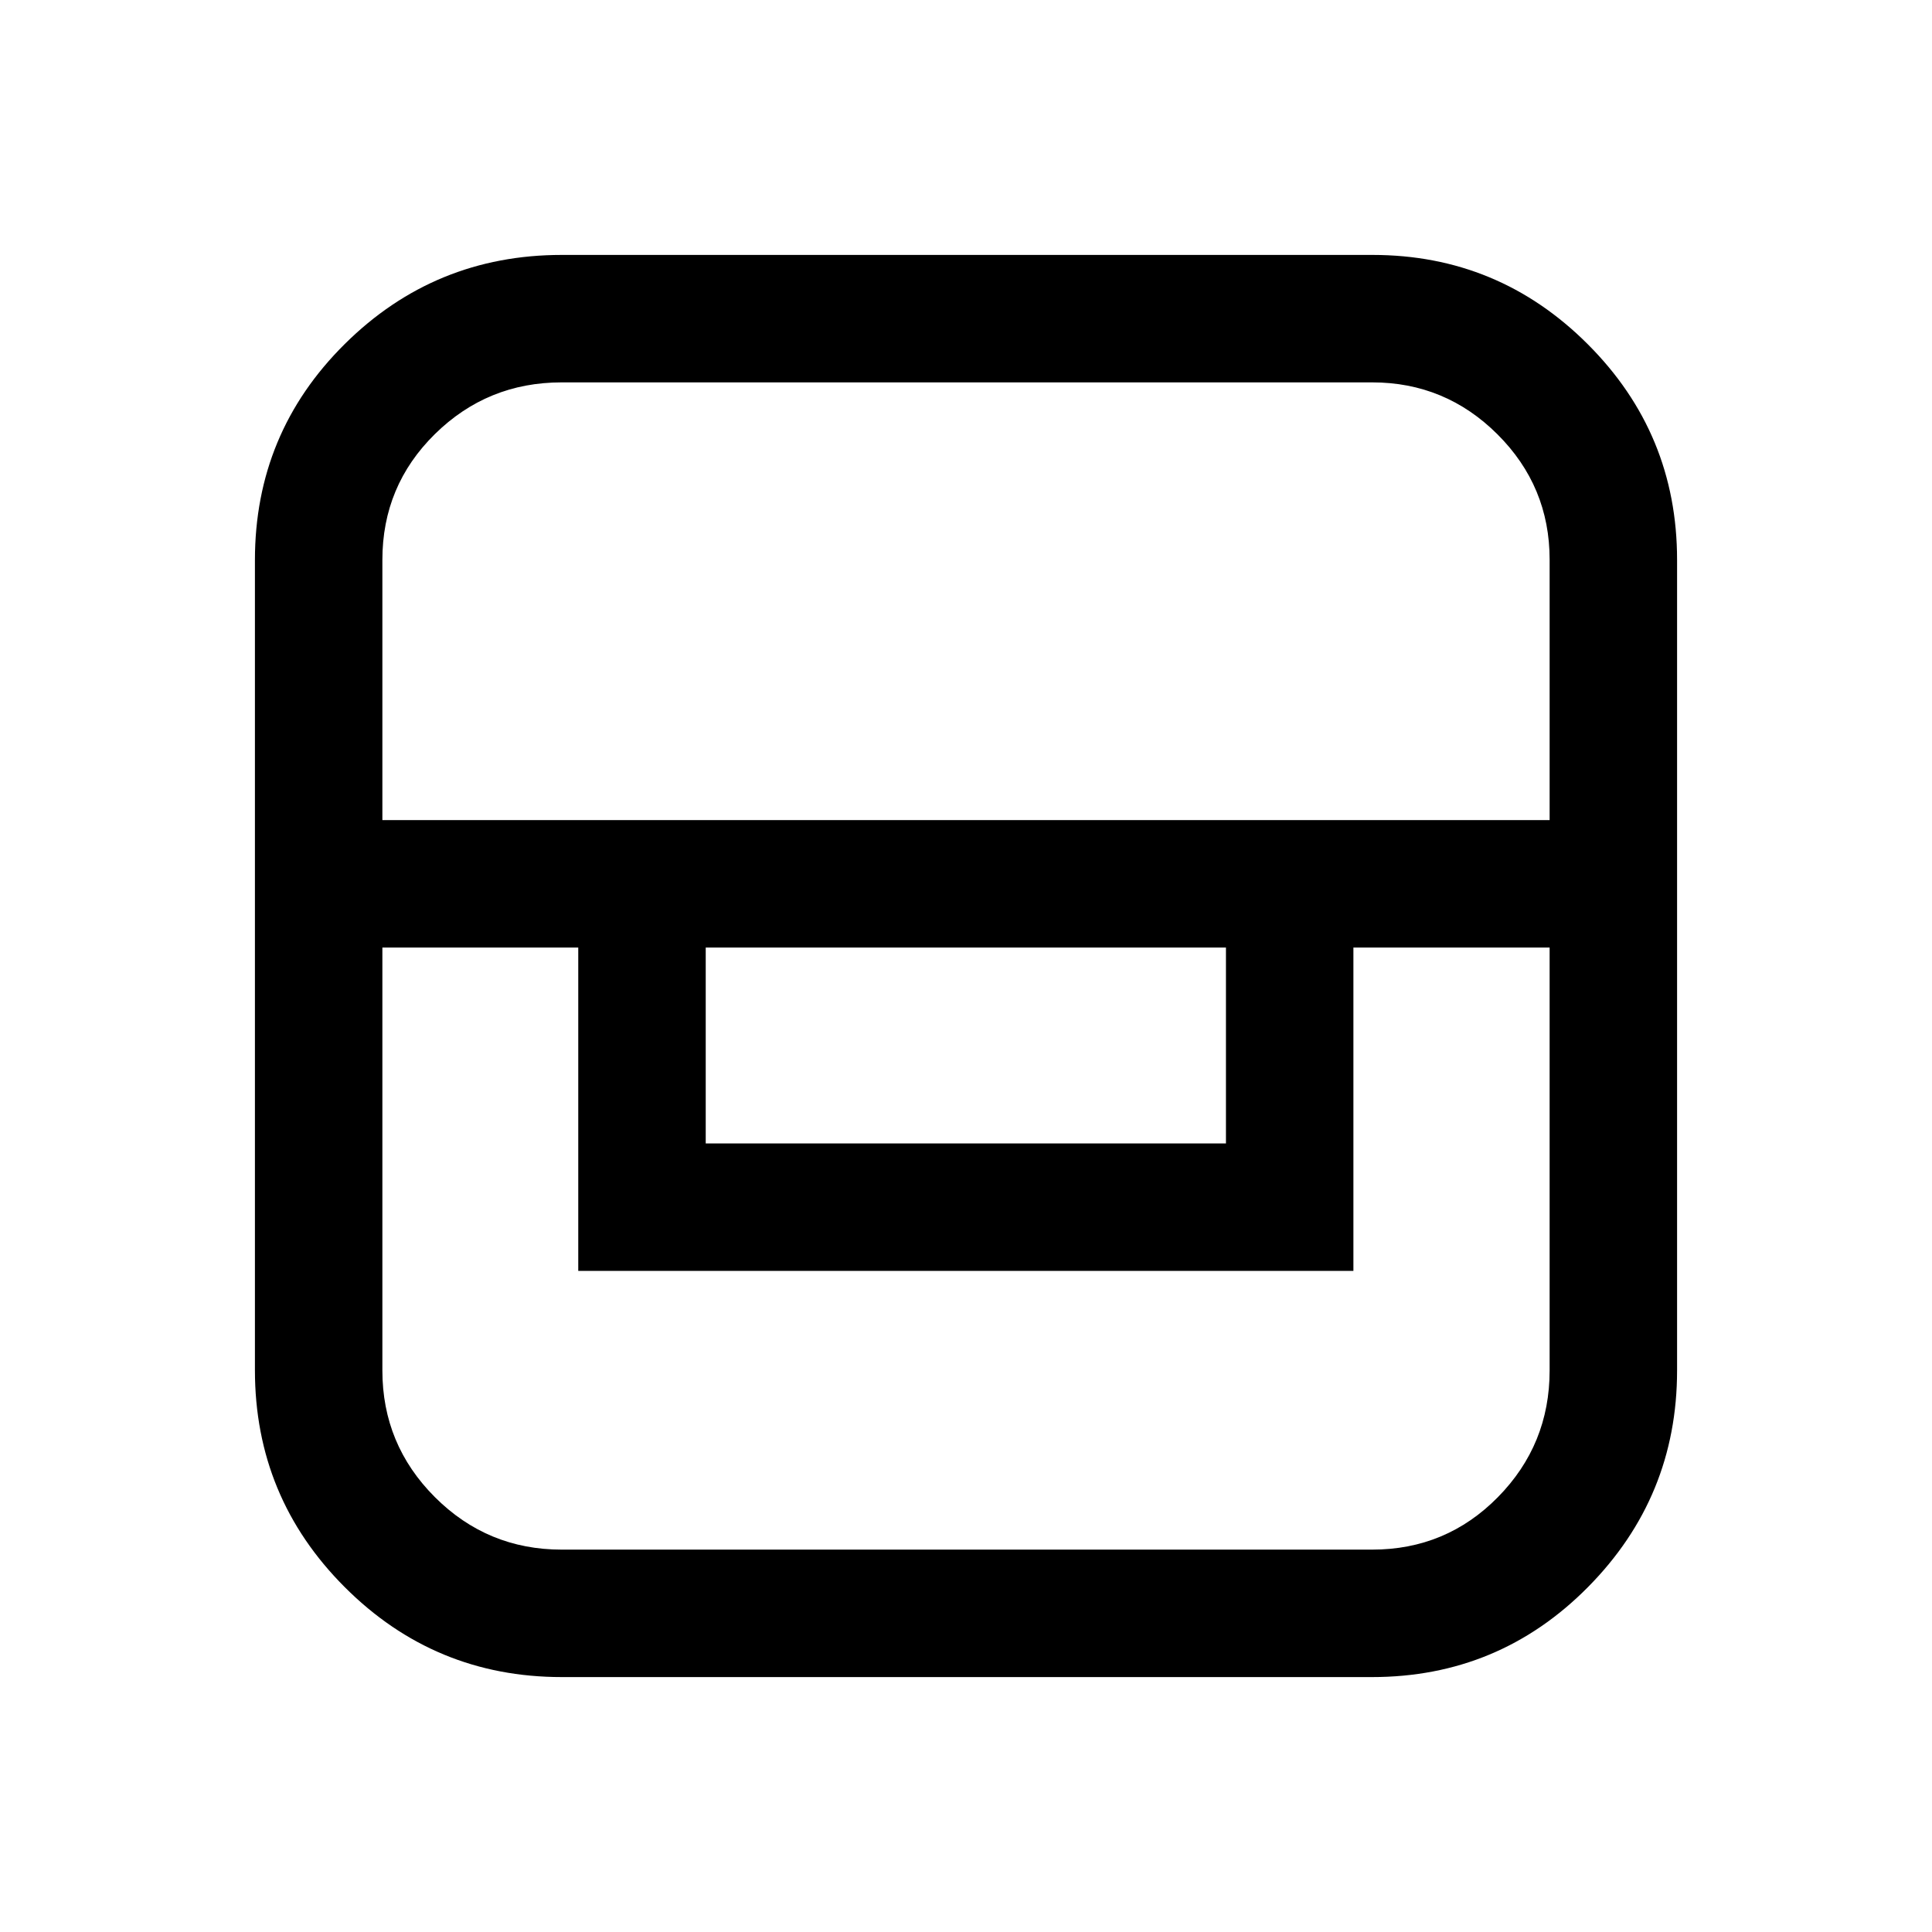 <svg xmlns="http://www.w3.org/2000/svg" height="40" viewBox="0 -960 960 960" width="40"><path d="M279.17-126.67q-63.18 0-107.84-44.66-44.66-44.66-44.66-107.84v-402.52q0-63.14 44.66-107.39t107.84-44.25h402.81q62.6 0 106.97 44.37 44.38 44.36 44.38 107.13v402.81q0 62.87-44.25 107.61t-107.39 44.74H279.17ZM190-489.17v210.15q0 36.83 26.09 62.93 26.1 26.09 63 26.09h402.74q36.8 0 62.48-26.09Q770-242.19 770-279.02v-210.15h-97.5v160.67H287.33v-160.67H190Zm160.67 0v97.34h258.5v-97.34h-258.5ZM190-552.5h580v-129.42q0-36.41-25.9-62.25Q718.2-770 681.83-770H279.09q-36.9 0-63 25.7Q190-718.61 190-681.8v129.3Z"/></svg>
